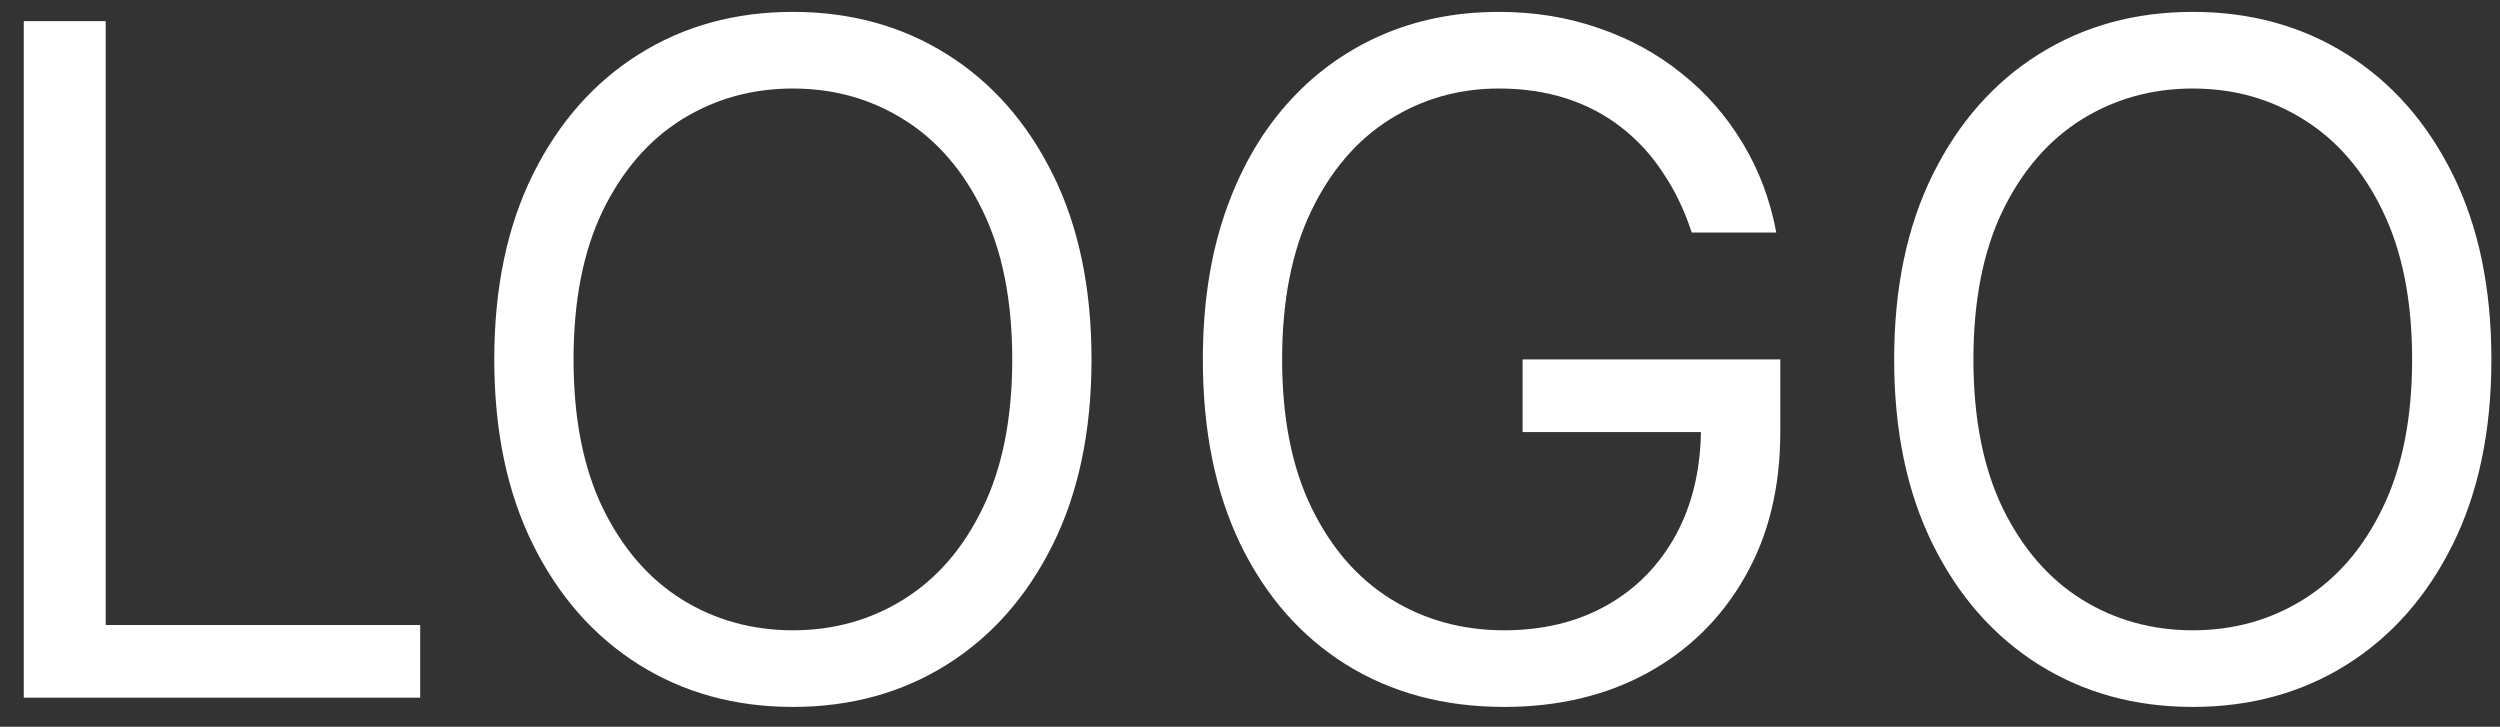<svg width="86" height="25" viewBox="0 0 86 25" fill="none" xmlns="http://www.w3.org/2000/svg">
<rect x="0" y="0" width="86" height="25" fill="#333333" stroke="none"/>
<path d="M0.818 24V0.727H3.636V21.5H14.454V24H0.818ZM37.548 12.364C37.548 14.818 37.105 16.939 36.219 18.727C35.332 20.515 34.117 21.894 32.571 22.864C31.026 23.833 29.26 24.318 27.276 24.318C25.291 24.318 23.526 23.833 21.98 22.864C20.435 21.894 19.219 20.515 18.332 18.727C17.446 16.939 17.003 14.818 17.003 12.364C17.003 9.909 17.446 7.788 18.332 6C19.219 4.212 20.435 2.833 21.98 1.864C23.526 0.894 25.291 0.409 27.276 0.409C29.26 0.409 31.026 0.894 32.571 1.864C34.117 2.833 35.332 4.212 36.219 6C37.105 7.788 37.548 9.909 37.548 12.364ZM34.821 12.364C34.821 10.348 34.484 8.648 33.81 7.261C33.143 5.875 32.238 4.826 31.094 4.114C29.957 3.402 28.685 3.045 27.276 3.045C25.866 3.045 24.59 3.402 23.446 4.114C22.31 4.826 21.404 5.875 20.73 7.261C20.063 8.648 19.73 10.348 19.73 12.364C19.73 14.379 20.063 16.079 20.73 17.466C21.404 18.852 22.31 19.901 23.446 20.614C24.59 21.326 25.866 21.682 27.276 21.682C28.685 21.682 29.957 21.326 31.094 20.614C32.238 19.901 33.143 18.852 33.81 17.466C34.484 16.079 34.821 14.379 34.821 12.364ZM58.196 8C57.946 7.235 57.617 6.549 57.207 5.943C56.806 5.33 56.325 4.807 55.764 4.375C55.211 3.943 54.582 3.614 53.878 3.386C53.173 3.159 52.401 3.045 51.56 3.045C50.181 3.045 48.927 3.402 47.798 4.114C46.669 4.826 45.772 5.875 45.105 7.261C44.438 8.648 44.105 10.348 44.105 12.364C44.105 14.379 44.442 16.079 45.117 17.466C45.791 18.852 46.704 19.901 47.855 20.614C49.007 21.326 50.302 21.682 51.742 21.682C53.075 21.682 54.249 21.398 55.264 20.829C56.287 20.254 57.082 19.443 57.651 18.398C58.226 17.345 58.514 16.106 58.514 14.682L59.378 14.864H52.378V12.364H61.242V14.864C61.242 16.78 60.832 18.447 60.014 19.864C59.204 21.28 58.082 22.379 56.651 23.159C55.226 23.932 53.59 24.318 51.742 24.318C49.681 24.318 47.87 23.833 46.31 22.864C44.757 21.894 43.544 20.515 42.673 18.727C41.81 16.939 41.378 14.818 41.378 12.364C41.378 10.523 41.624 8.867 42.117 7.398C42.617 5.92 43.321 4.663 44.23 3.625C45.139 2.587 46.215 1.792 47.457 1.239C48.7 0.686 50.067 0.409 51.56 0.409C52.787 0.409 53.931 0.595 54.992 0.966C56.06 1.33 57.01 1.848 57.844 2.523C58.685 3.189 59.385 3.989 59.946 4.92C60.507 5.845 60.893 6.871 61.105 8H58.196ZM85.704 12.364C85.704 14.818 85.261 16.939 84.375 18.727C83.489 20.515 82.273 21.894 80.727 22.864C79.182 23.833 77.417 24.318 75.432 24.318C73.447 24.318 71.682 23.833 70.136 22.864C68.591 21.894 67.375 20.515 66.489 18.727C65.602 16.939 65.159 14.818 65.159 12.364C65.159 9.909 65.602 7.788 66.489 6C67.375 4.212 68.591 2.833 70.136 1.864C71.682 0.894 73.447 0.409 75.432 0.409C77.417 0.409 79.182 0.894 80.727 1.864C82.273 2.833 83.489 4.212 84.375 6C85.261 7.788 85.704 9.909 85.704 12.364ZM82.977 12.364C82.977 10.348 82.64 8.648 81.966 7.261C81.299 5.875 80.394 4.826 79.25 4.114C78.114 3.402 76.841 3.045 75.432 3.045C74.023 3.045 72.746 3.402 71.602 4.114C70.466 4.826 69.561 5.875 68.886 7.261C68.22 8.648 67.886 10.348 67.886 12.364C67.886 14.379 68.22 16.079 68.886 17.466C69.561 18.852 70.466 19.901 71.602 20.614C72.746 21.326 74.023 21.682 75.432 21.682C76.841 21.682 78.114 21.326 79.25 20.614C80.394 19.901 81.299 18.852 81.966 17.466C82.64 16.079 82.977 14.379 82.977 12.364Z" fill="white"/>
</svg>
